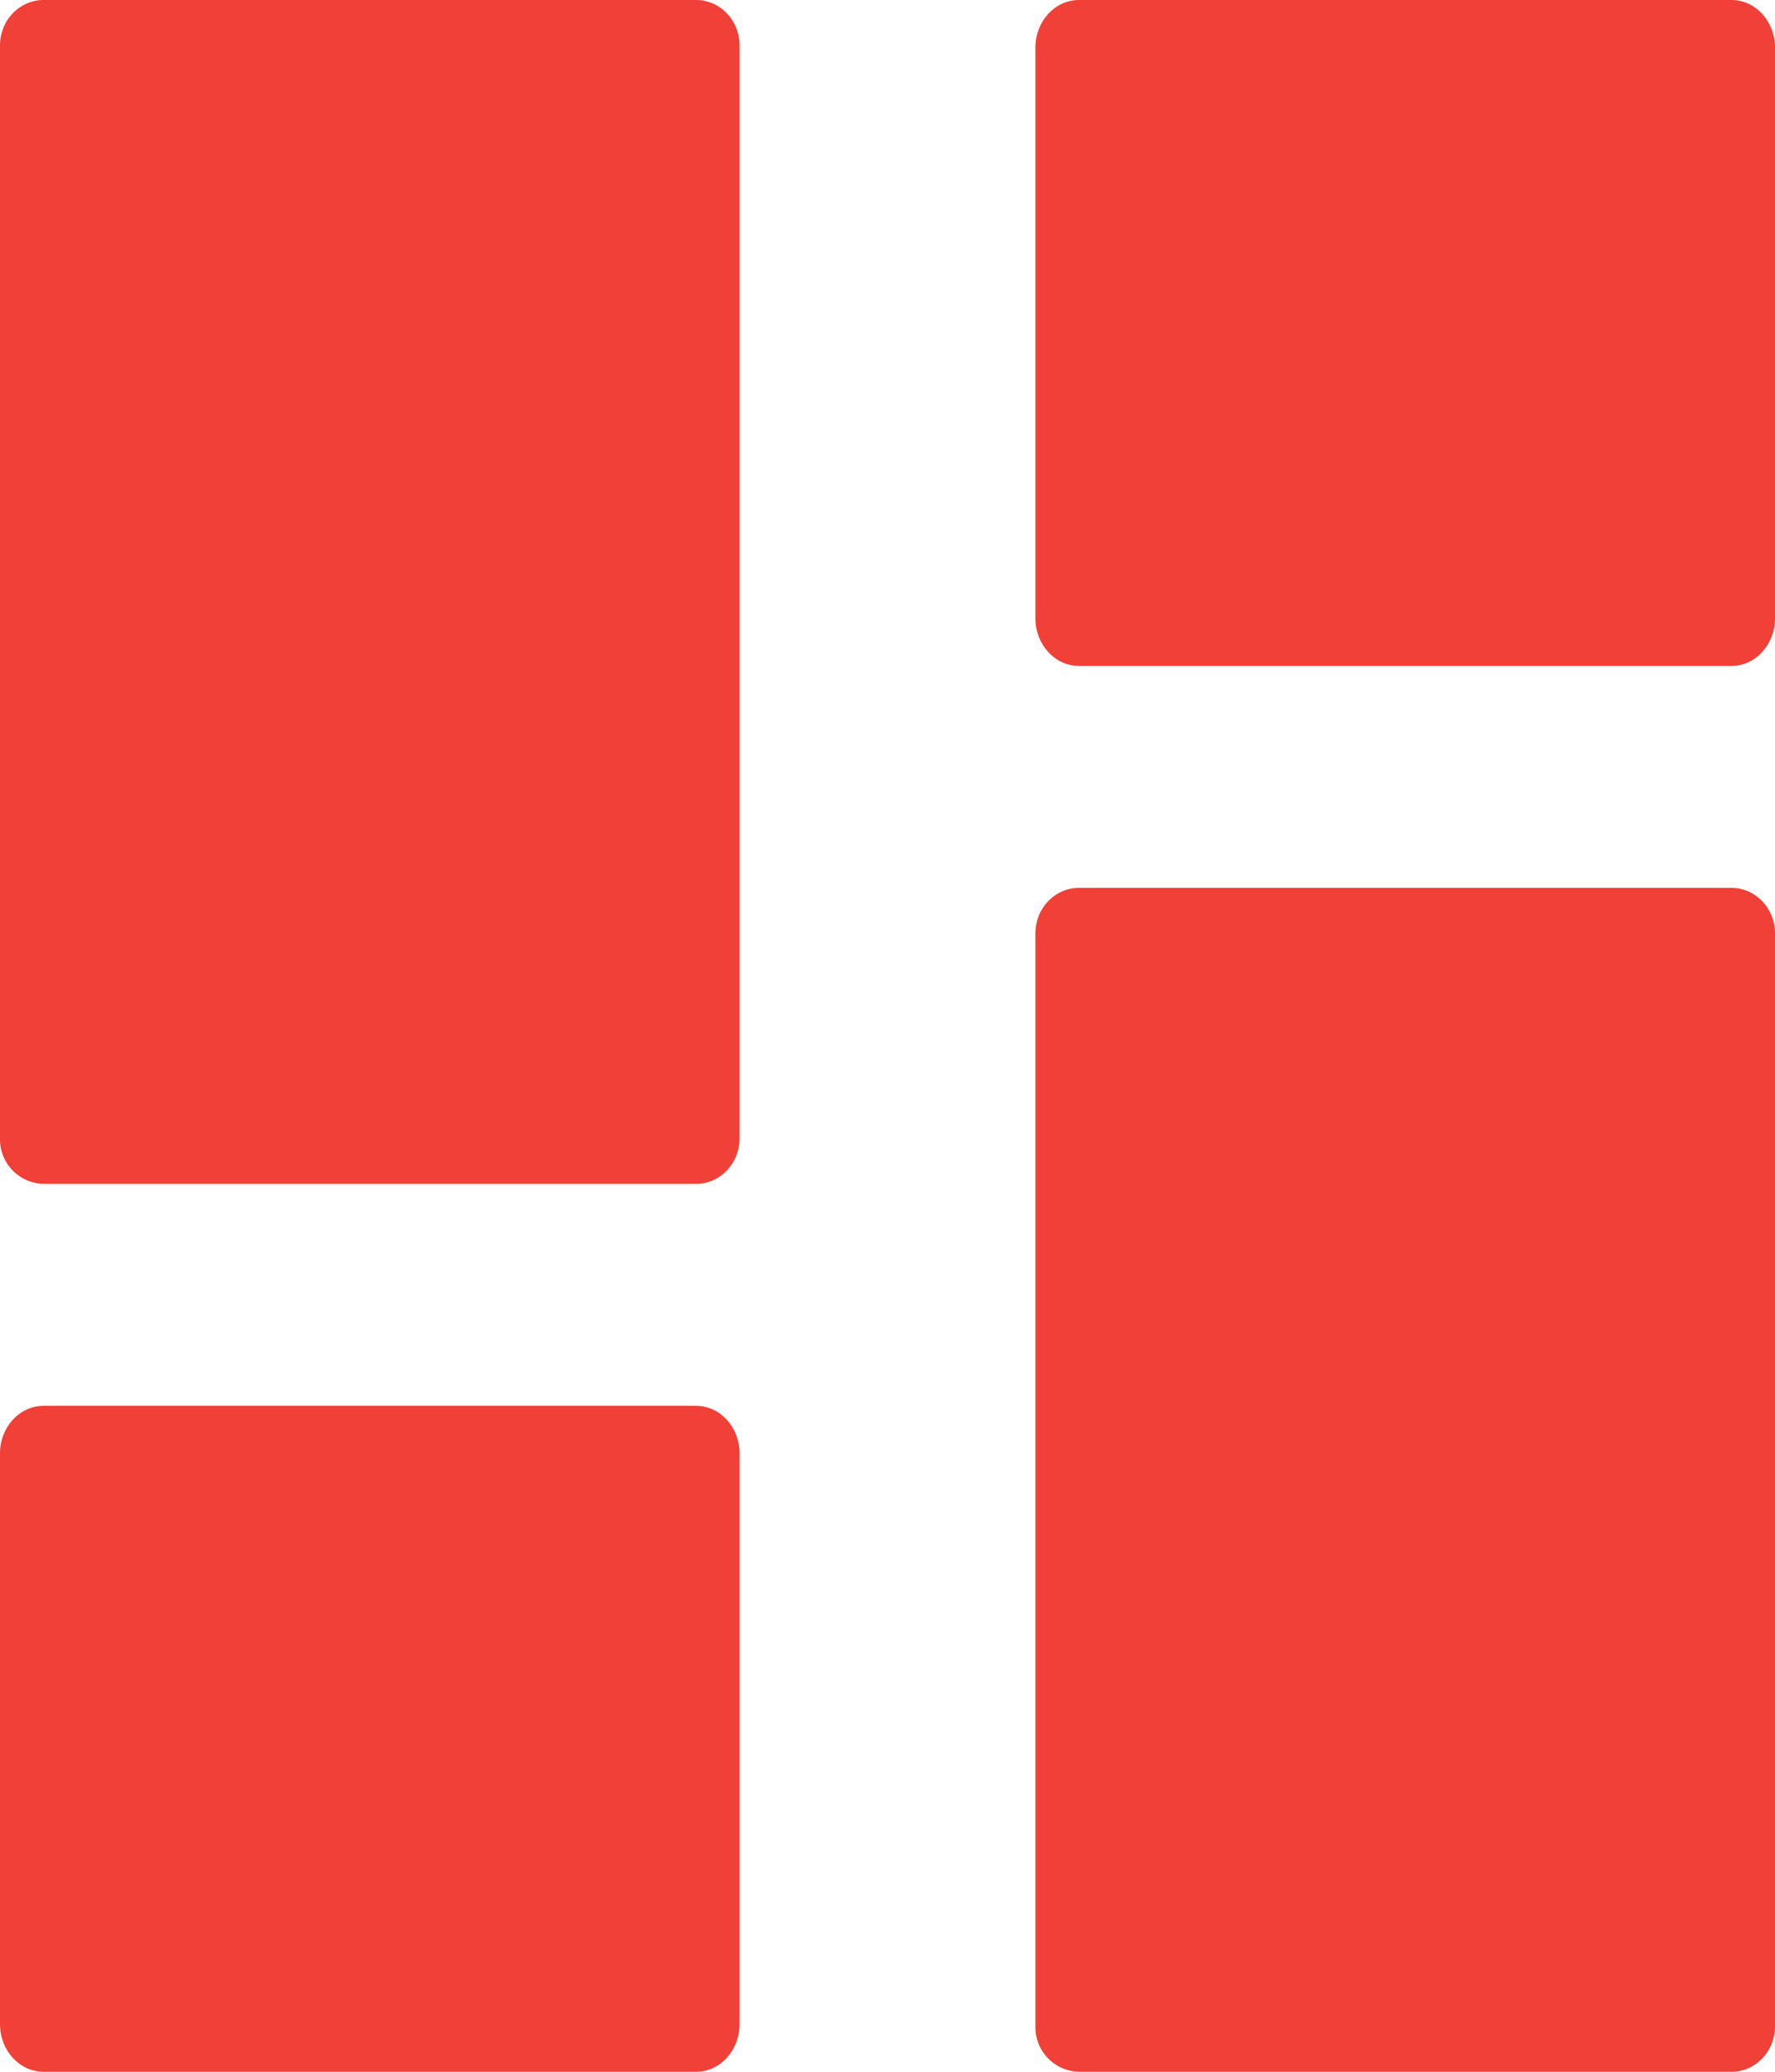 <svg height="28" viewBox="0 0 24 28" width="24" xmlns="http://www.w3.org/2000/svg"><g fill="#f04037"><path d="m9.412 16h-8.824a.602.602 0 0 1 -.588-.615v-14.77c0-.34.264-.615.588-.615h8.824c.324 0 .588.276.588.615v14.77c0 .34-.264.615-.588.615z"/><path d="m9.412 28h-8.824c-.324 0-.588-.288-.588-.643v-7.714c0-.355.264-.643.588-.643h8.824c.324 0 .588.288.588.643v7.714c0 .355-.264.643-.588.643z"/><path d="m23.412 9h-8.824c-.324 0-.588-.288-.588-.643v-7.714c0-.355.264-.643.588-.643h8.824c.324 0 .588.288.588.643v7.714c0 .355-.264.643-.588.643z"/><path d="m23.412 28h-8.824a.602.602 0 0 1 -.588-.615v-14.77c0-.34.264-.615.588-.615h8.824c.324 0 .588.276.588.615v14.77c0 .34-.264.615-.588.615z"/></g></svg>